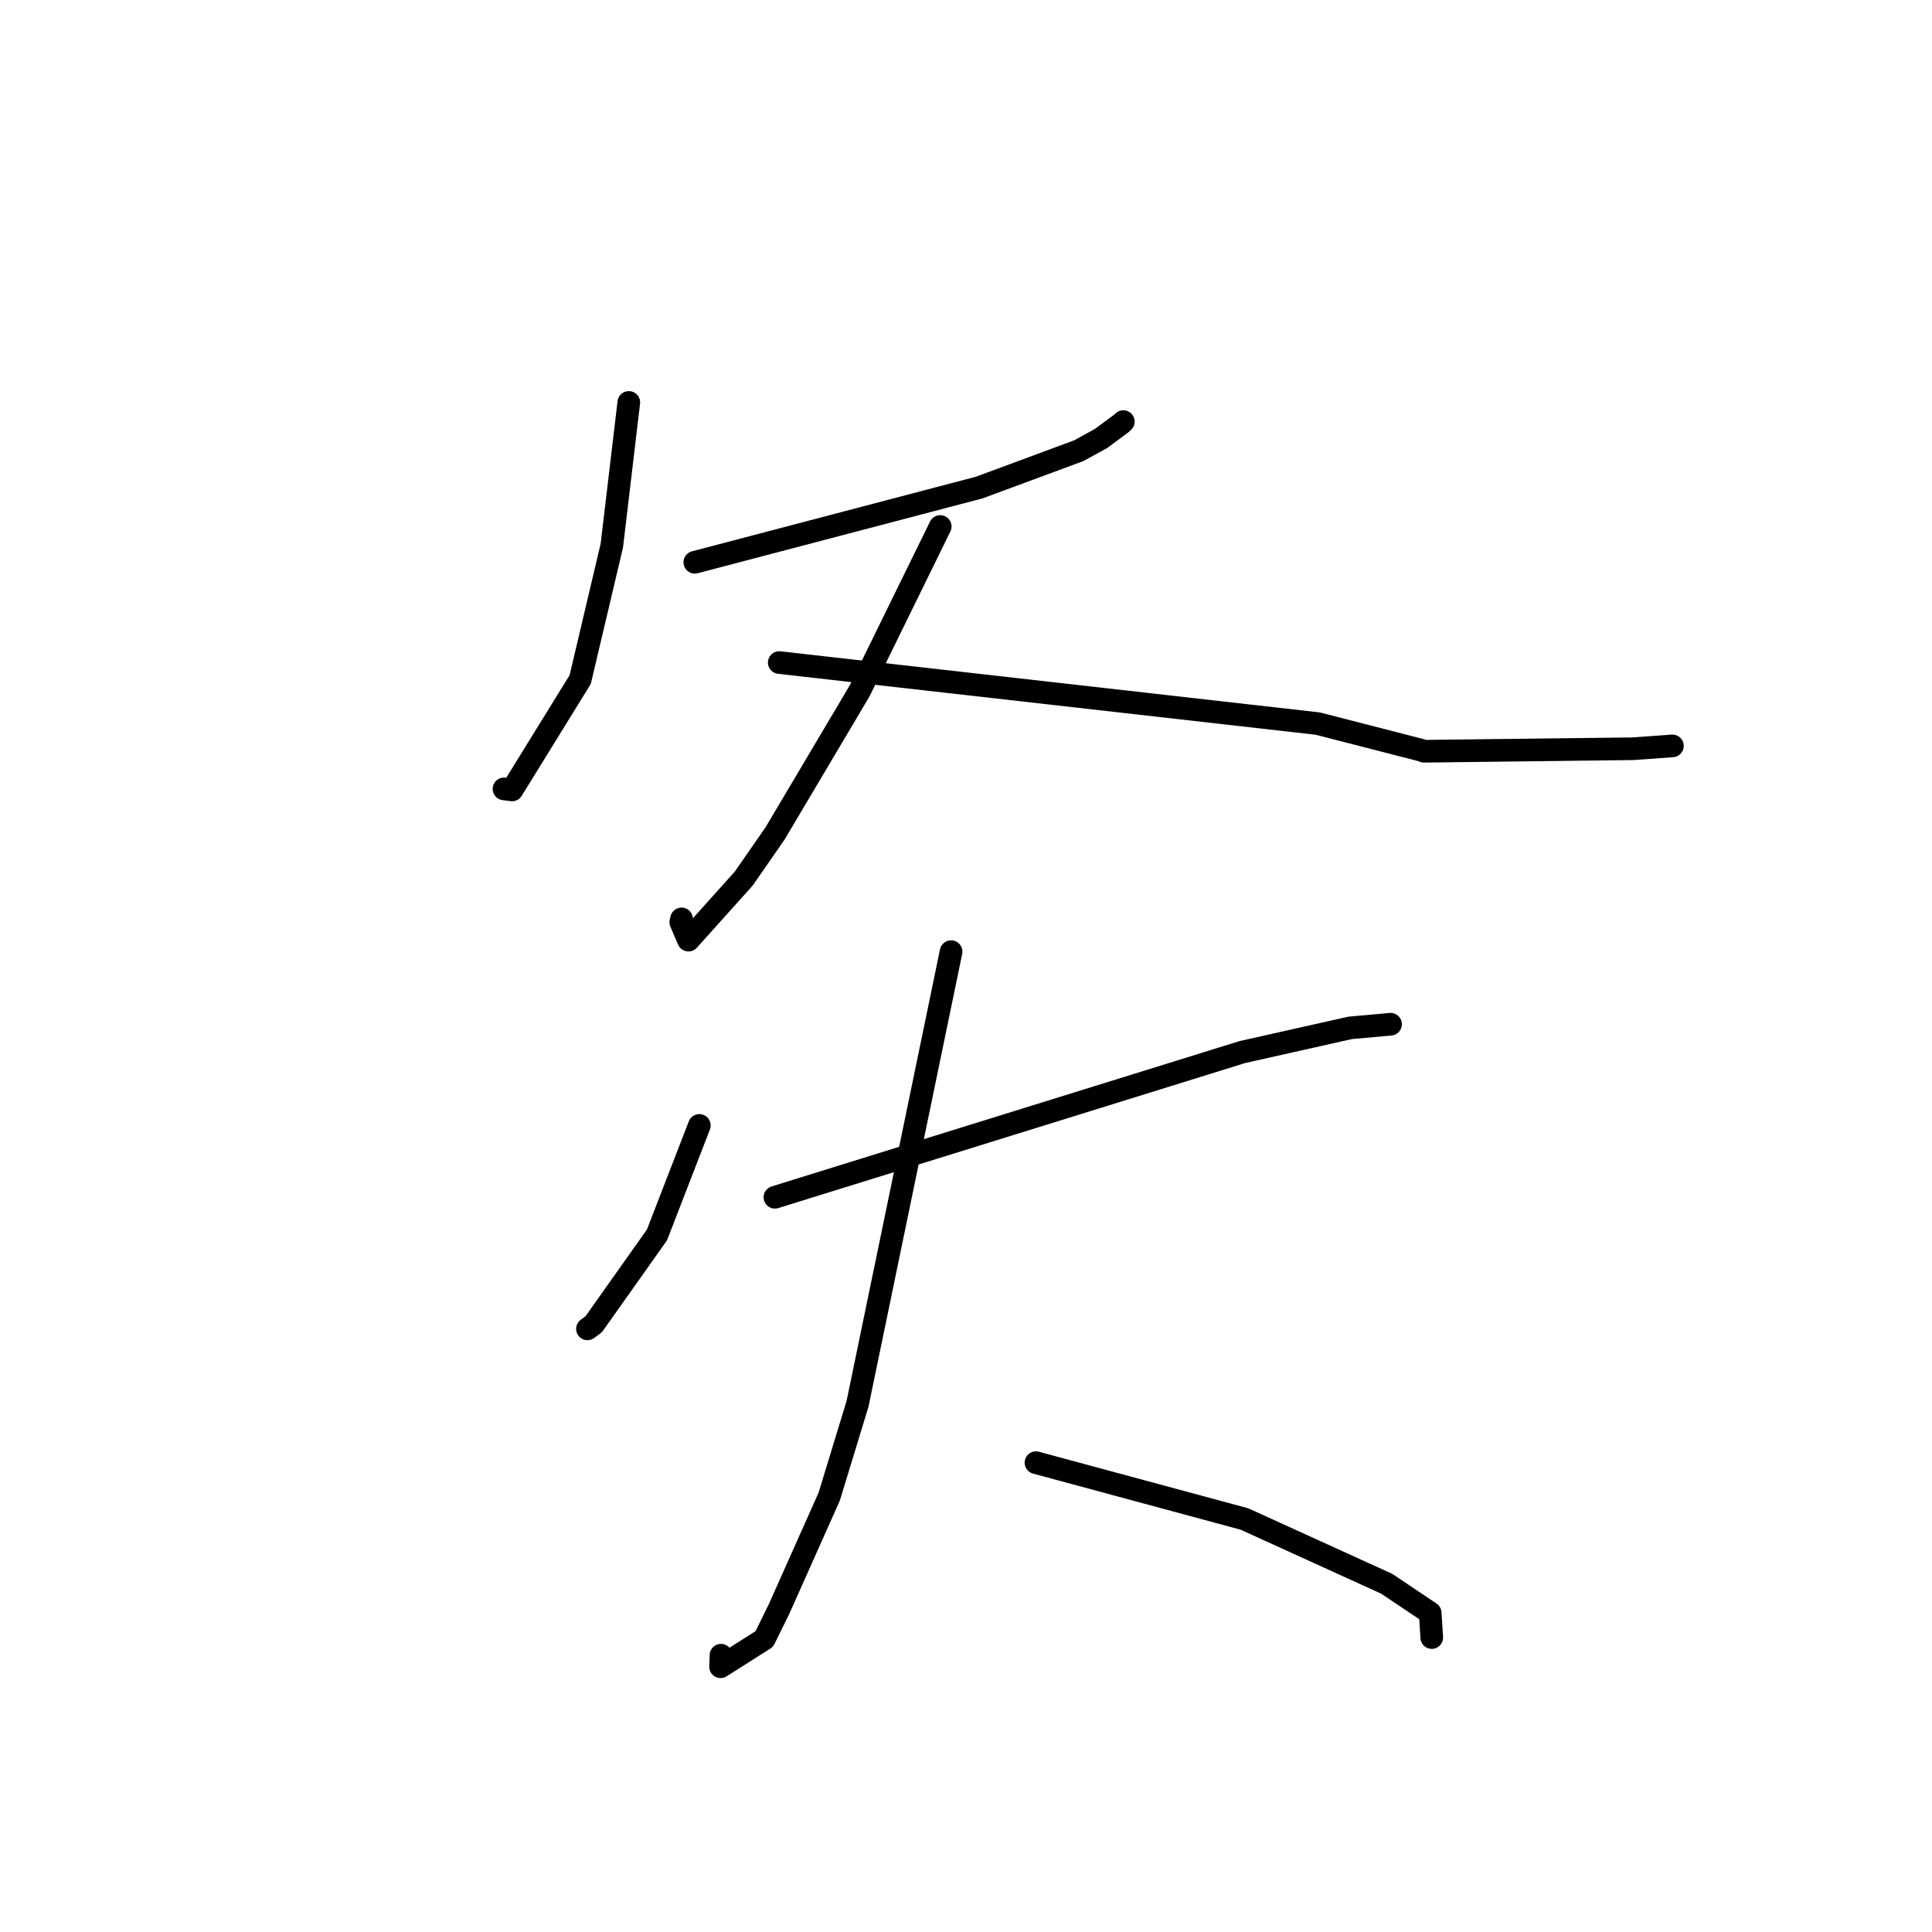 <?xml version="1.0" standalone="no"?>
    <svg width="256" height="256" xmlns="http://www.w3.org/2000/svg" version="1.1">
    <polyline stroke="black" stroke-width="3" stroke-linecap="round" fill="transparent" stroke-linejoin="round" points="83.319 53.323 82.196 62.801 81.073 72.279 76.881 90.044 67.849 104.67 66.78 104.532 " />
        <polyline stroke="black" stroke-width="3" stroke-linecap="round" fill="transparent" stroke-linejoin="round" points="92.065 74.506 110.905 69.557 129.745 64.607 142.958 59.715 145.884 58.106 148.642 56.066 148.792 55.917 148.847 55.863 " />
        <polyline stroke="black" stroke-width="3" stroke-linecap="round" fill="transparent" stroke-linejoin="round" points="124.585 69.762 119.237 80.667 113.89 91.571 102.721 110.401 98.55 116.413 91.228 124.572 90.208 122.205 90.309 121.762 " />
        <polyline stroke="black" stroke-width="3" stroke-linecap="round" fill="transparent" stroke-linejoin="round" points="103.255 87.792 138.927 91.834 174.598 95.877 188.39 99.421 188.679 99.545 216.402 99.212 221.604 98.835 " />
        <polyline stroke="black" stroke-width="3" stroke-linecap="round" fill="transparent" stroke-linejoin="round" points="92.667 149.125 89.858 156.383 87.05 163.64 78.676 175.459 77.843 176.081 " />
        <polyline stroke="black" stroke-width="3" stroke-linecap="round" fill="transparent" stroke-linejoin="round" points="102.682 158.644 133.649 149.024 164.616 139.404 178.885 136.202 184.218 135.719 184.255 135.716 " />
        <polyline stroke="black" stroke-width="3" stroke-linecap="round" fill="transparent" stroke-linejoin="round" points="126.025 126.098 119.827 156.054 113.629 186.01 109.88 198.297 103.235 213.19 101.27 217.18 95.479 220.854 95.534 219.323 " />
        <polyline stroke="black" stroke-width="3" stroke-linecap="round" fill="transparent" stroke-linejoin="round" points="137.272 193.813 151.083 197.544 164.895 201.275 183.745 209.856 189.507 213.719 189.7 216.752 189.714 216.984 " />
        </svg>